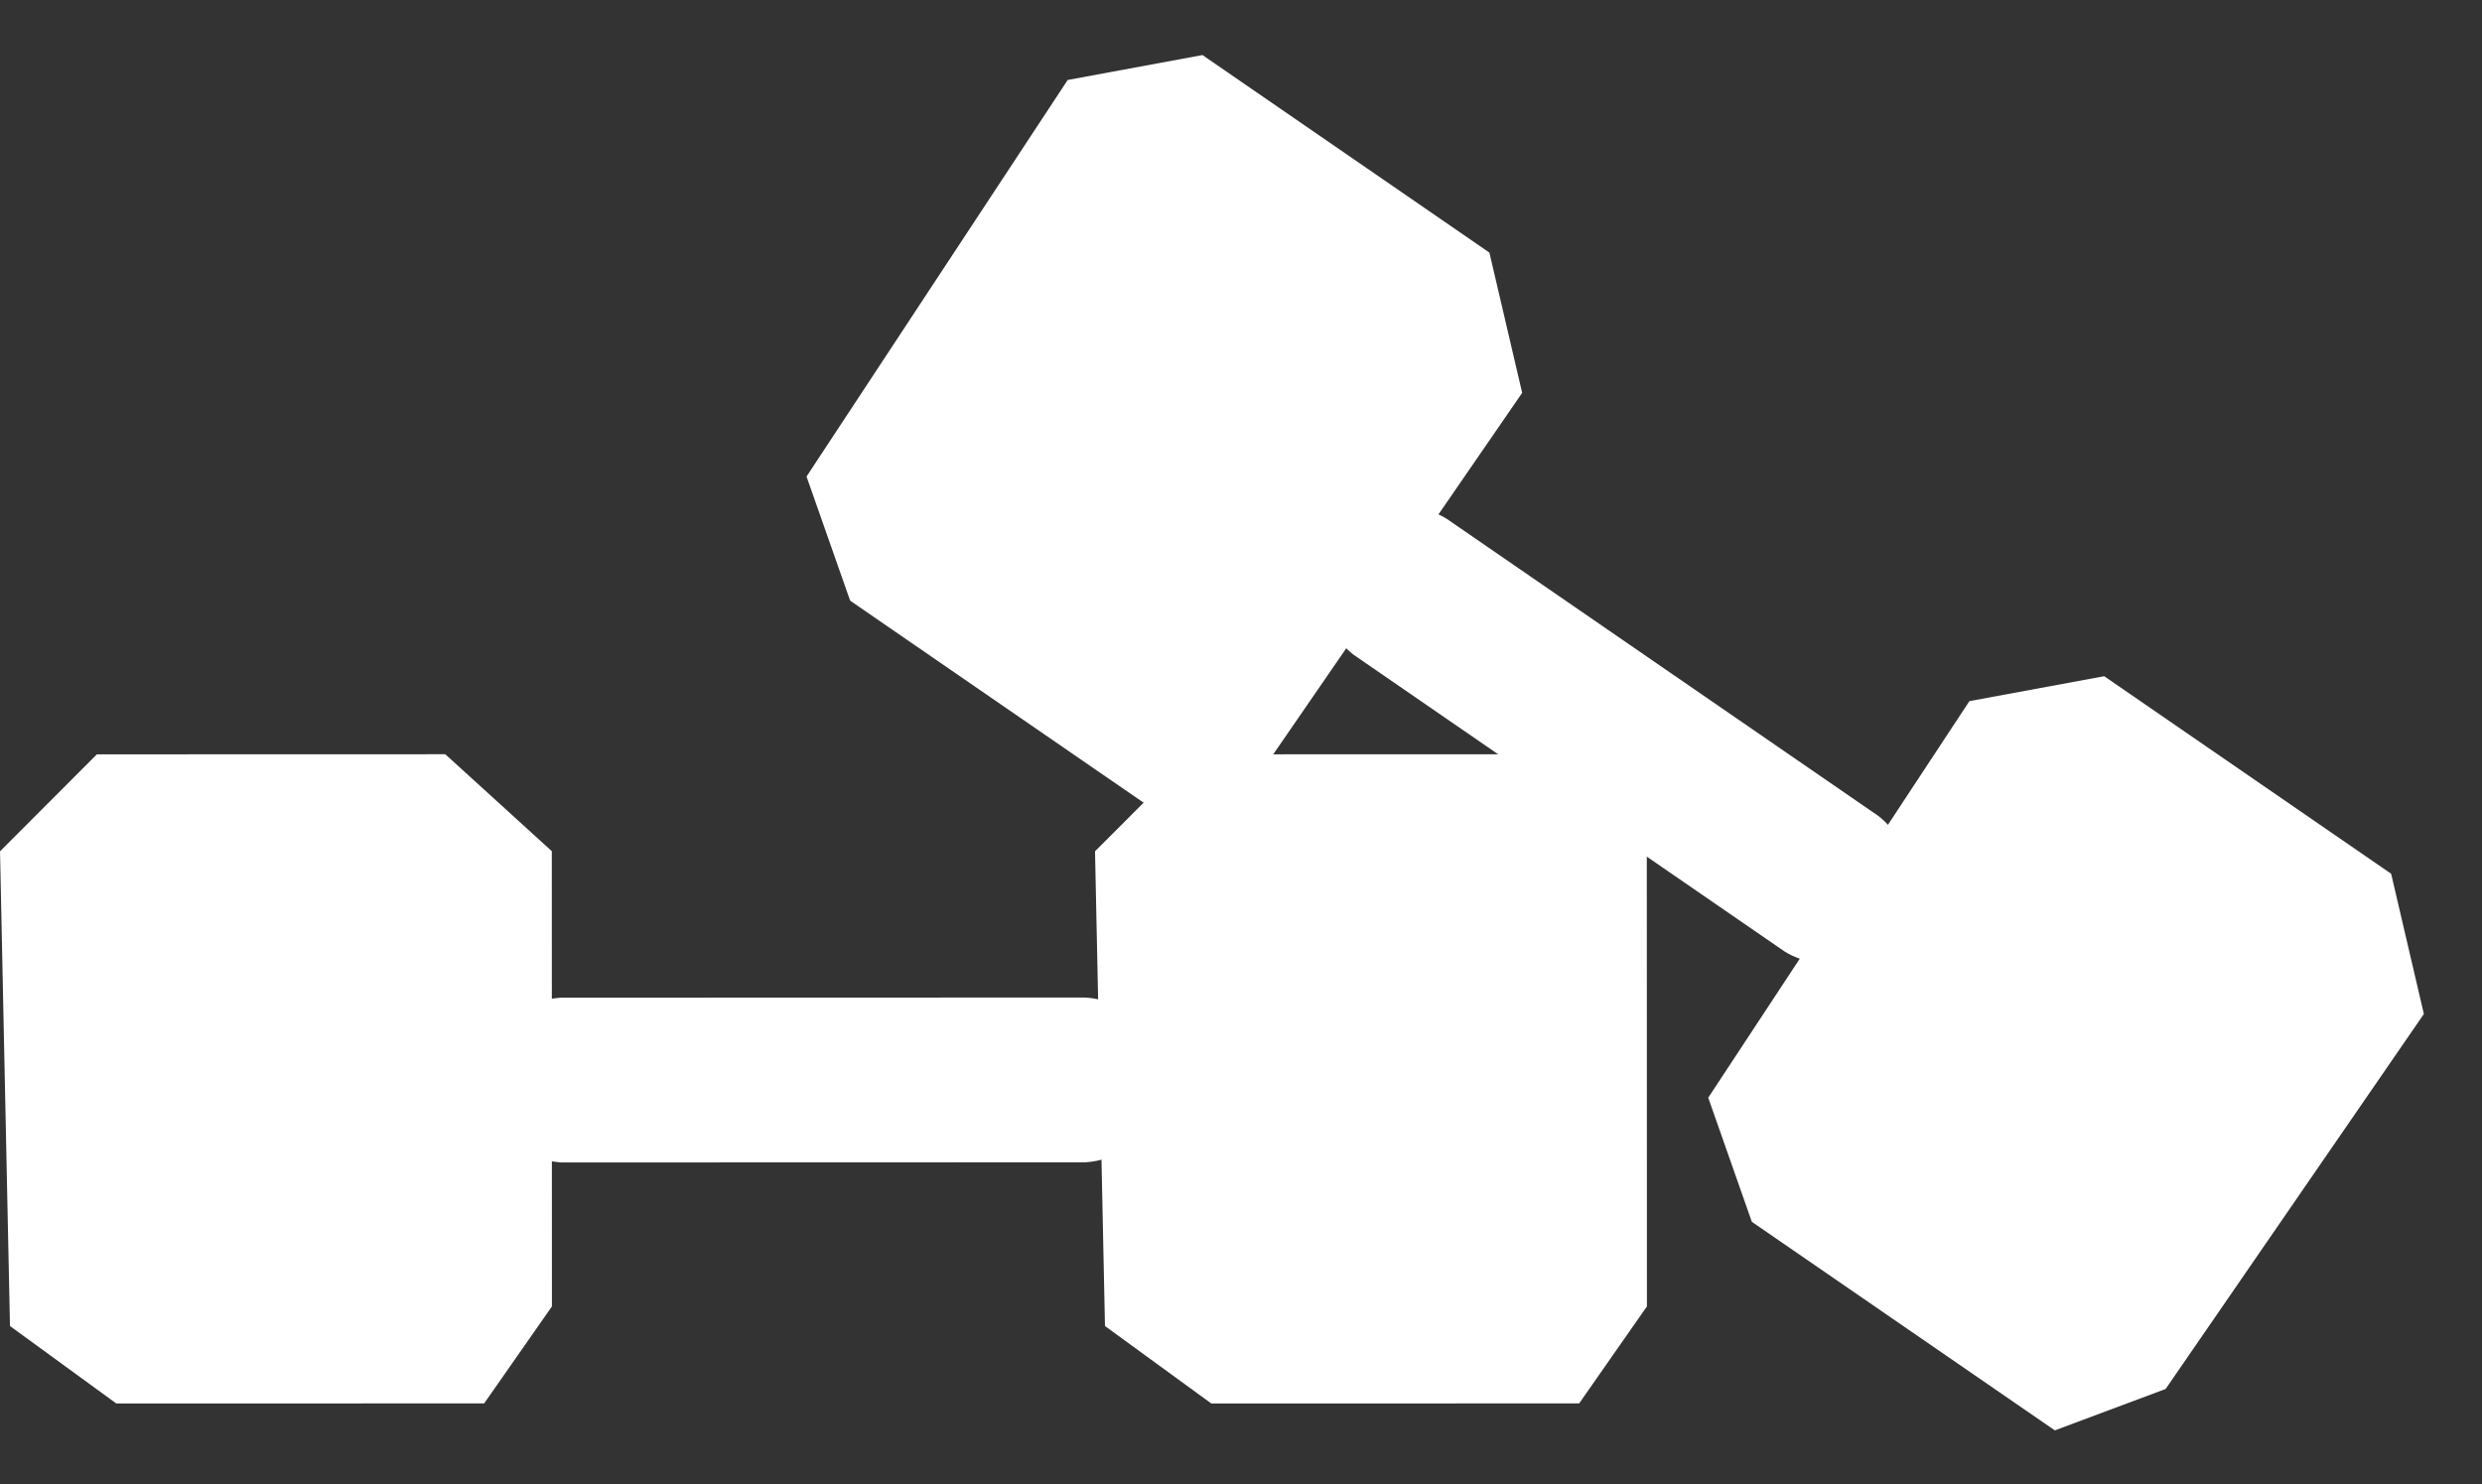 <svg width="102" height="61" viewBox="0 0 102 61" fill="none" xmlns="http://www.w3.org/2000/svg">
  <rect x="0" y="0" width="102" height="61" fill="#333333" stroke="none"/>
  <path
    d="M23.069 41.007L44.59 41.001C45.443 41.047 46.243 41.428 46.815 42.063C47.387 42.697 47.685 43.533 47.643 44.387C47.685 45.24 47.388 46.076 46.816 46.711C46.244 47.346 45.445 47.728 44.592 47.774L23.071 47.78C22.616 47.752 22.171 47.629 21.767 47.419C21.362 47.209 21.005 46.917 20.72 46.561C20.435 46.205 20.227 45.793 20.11 45.351C19.993 44.91 19.97 44.449 20.042 43.998V43.998C20.088 43.214 20.424 42.474 20.982 41.922C21.541 41.369 22.285 41.044 23.069 41.007Z"
    fill="white" />
  <path
    d="M0.001 34.991L0.41 54.503L4.78 57.687L19.897 57.683L22.682 53.697L22.677 34.985L18.299 31.001L3.981 31.005L0.001 34.991Z"
    fill="white" />
  <path
    d="M45.001 34.991L45.41 54.503L49.78 57.687L64.897 57.683L67.682 53.697L67.677 34.985L63.299 31.001L48.981 31.005L45.001 34.991Z"
    fill="white" />
  <path
    d="M59.461 21.329L77.186 33.533C77.863 34.055 78.305 34.823 78.416 35.67C78.527 36.518 78.299 37.375 77.78 38.054C77.33 38.781 76.611 39.3 75.78 39.499C74.949 39.697 74.073 39.558 73.345 39.112L55.62 26.907C55.261 26.626 54.965 26.273 54.75 25.87C54.536 25.468 54.408 25.024 54.376 24.569C54.343 24.114 54.405 23.657 54.56 23.227C54.714 22.798 54.956 22.405 55.271 22.075V22.075C55.755 21.455 56.45 21.036 57.224 20.898C57.997 20.76 58.794 20.914 59.461 21.329Z"
    fill="white" />
  <path
    d="M43.878 3.287L33.145 19.587L34.937 24.688L47.388 33.261L51.943 31.559L62.555 16.147L61.209 10.383L49.417 2.263L43.878 3.287Z"
    fill="white" />
  <path
    d="M80.934 28.818L70.201 45.118L71.993 50.219L84.445 58.792L88.999 57.09L99.611 41.678L98.266 35.913L86.474 27.794L80.934 28.818Z"
    fill="white" />
</svg>